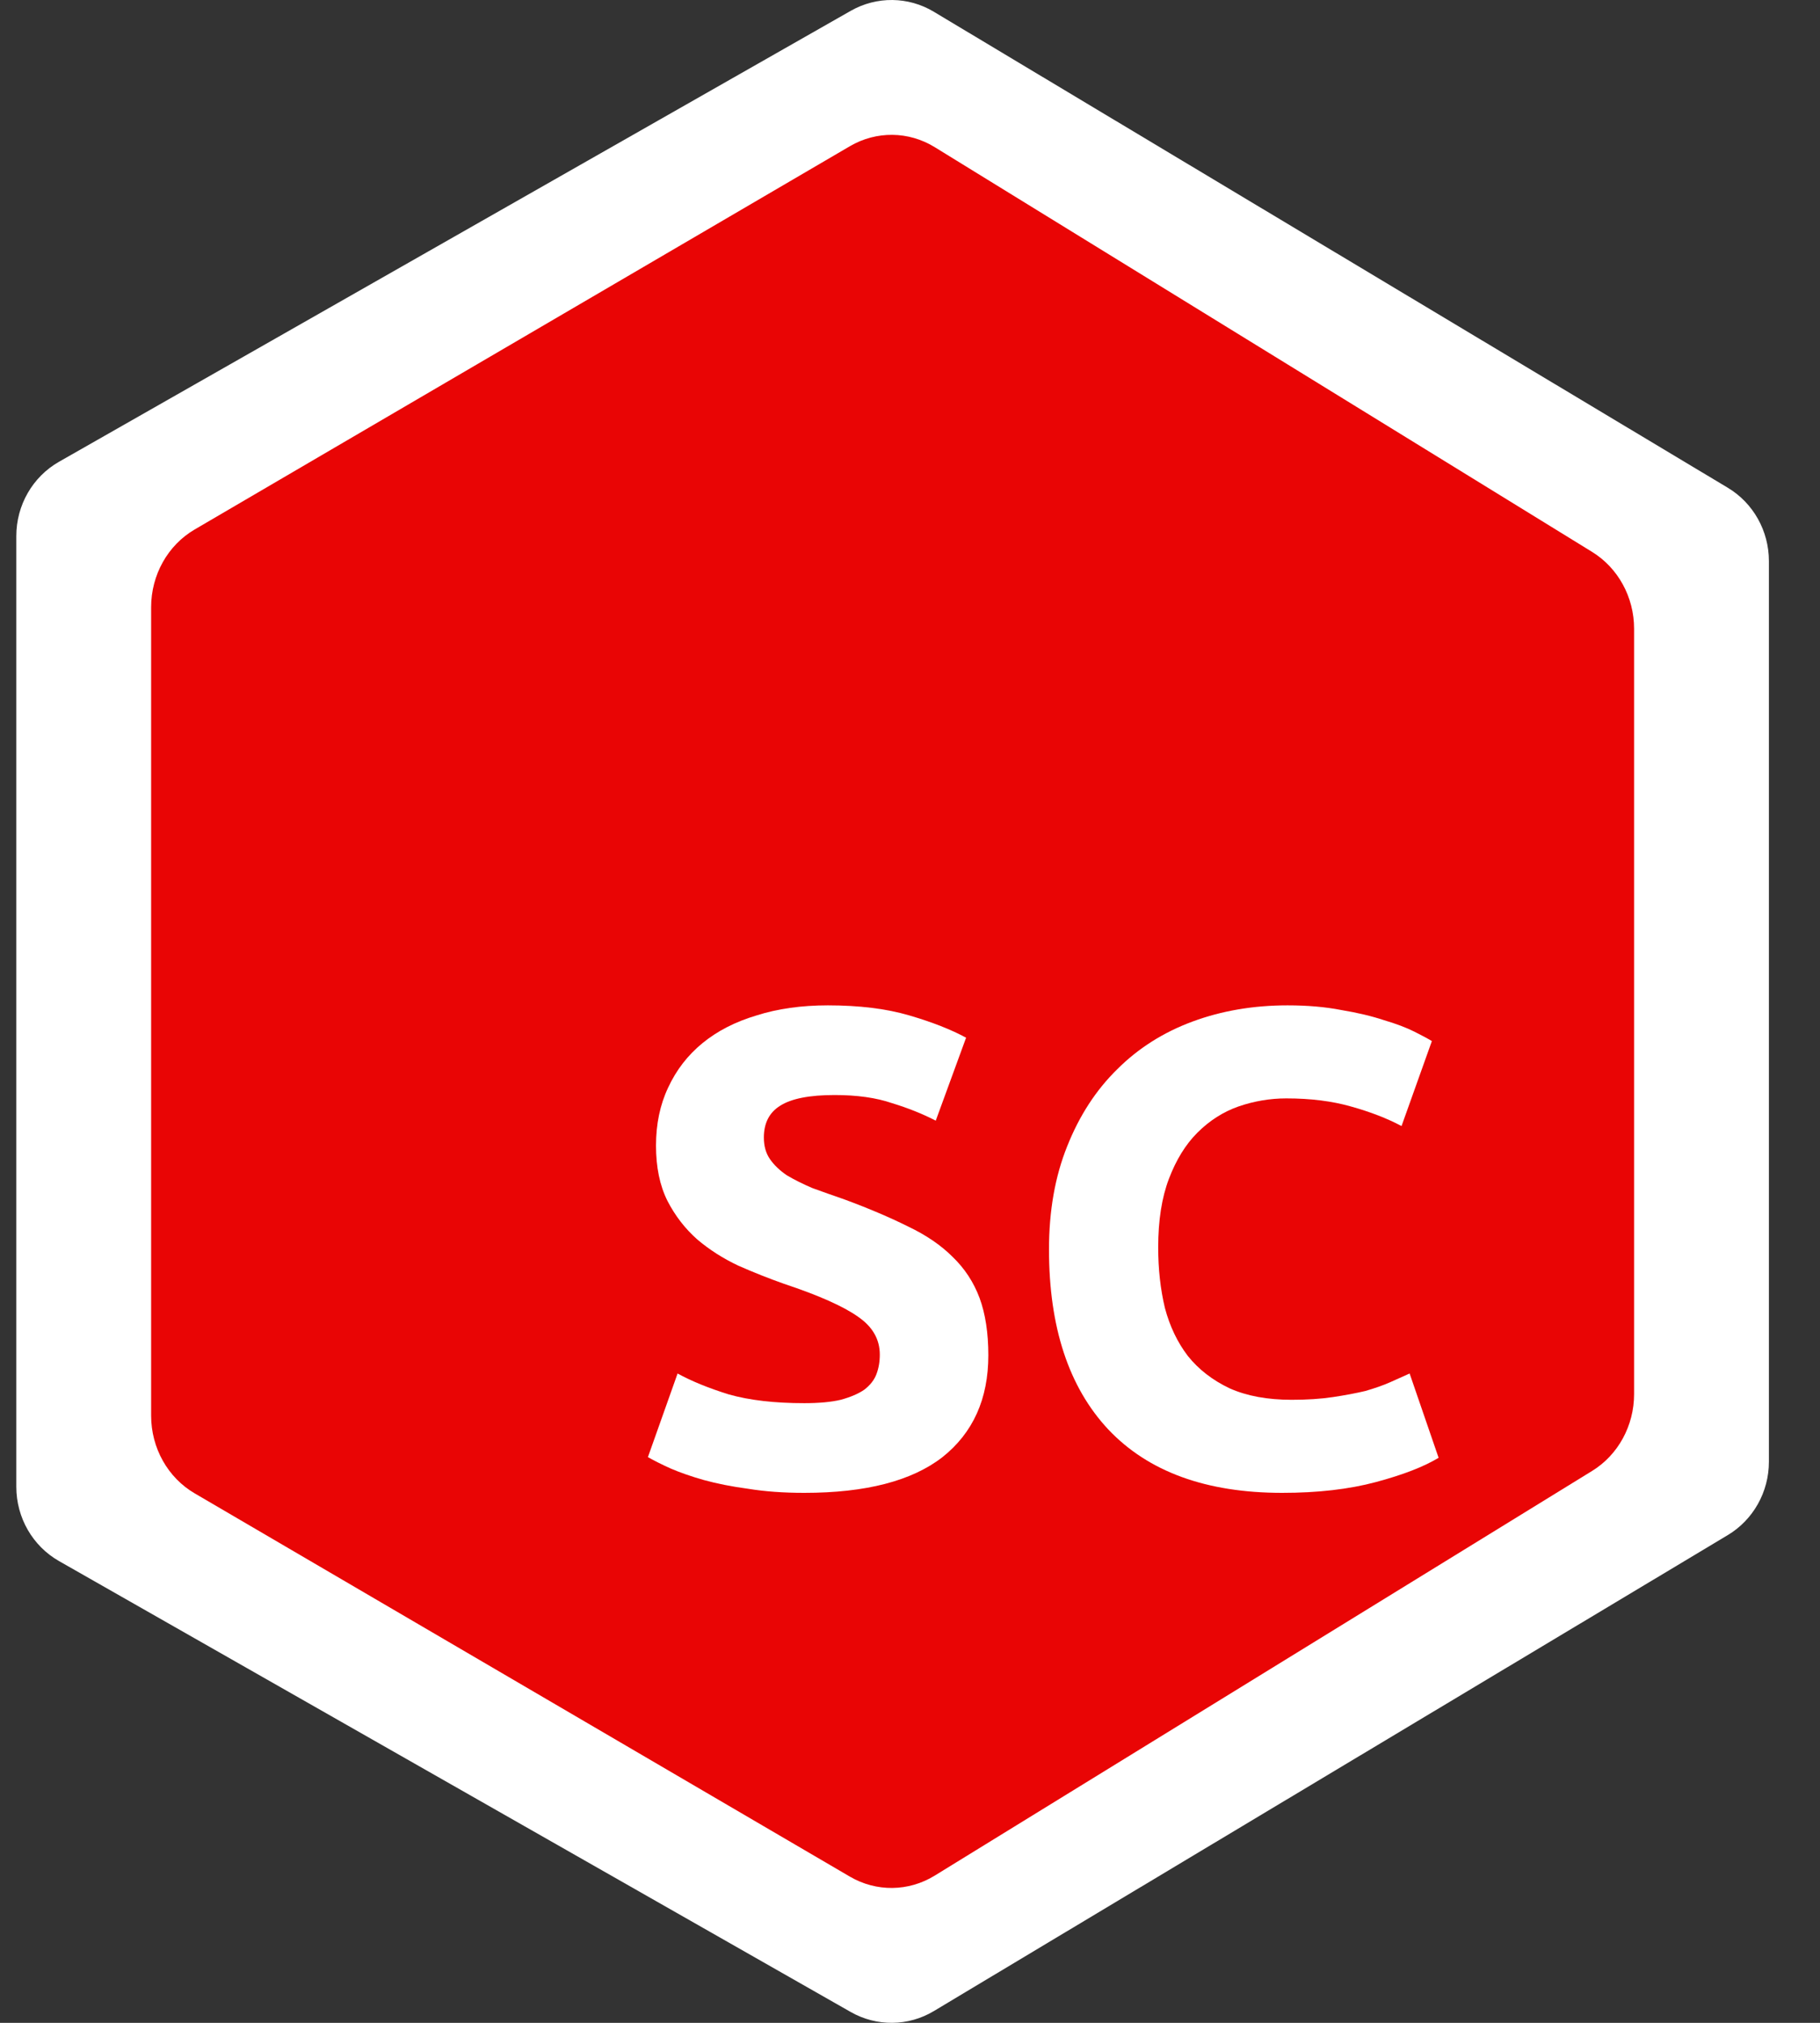 <svg width="27" height="30" viewBox="0 0 27 30" fill="none" xmlns="http://www.w3.org/2000/svg">
<rect x="0" y="0" width="27" height="30" fill="#333333" stroke="none"/>
<path d="M0.876 6.848L12.622 0.16C13.006 -0.058 13.475 -0.053 13.853 0.174L25.631 7.233C26.009 7.459 26.242 7.873 26.242 8.321V21.679C26.242 22.127 26.009 22.541 25.631 22.767L13.853 29.826C13.475 30.053 13.006 30.058 12.622 29.84L0.876 23.152C0.484 22.929 0.242 22.508 0.242 22.05V7.95C0.242 7.492 0.484 7.071 0.876 6.848Z" fill="white"/>
<path d="M2.889 7.852L12.609 2.168C13.001 1.939 13.479 1.944 13.866 2.182L23.619 8.185C24.005 8.423 24.242 8.856 24.242 9.324V20.676C24.242 21.144 24.005 21.578 23.619 21.815L13.866 27.817C13.479 28.055 13.001 28.061 12.609 27.832L2.889 22.148C2.489 21.915 2.242 21.474 2.242 20.995V9.005C2.242 8.527 2.489 8.085 2.889 7.852Z" fill="#E90505"/>
<path d="M19.022 22.14C17.895 22.14 17.035 21.827 16.442 21.2C15.855 20.573 15.562 19.683 15.562 18.53C15.562 17.957 15.652 17.447 15.832 17C16.012 16.547 16.259 16.167 16.572 15.86C16.885 15.547 17.259 15.31 17.692 15.15C18.125 14.99 18.595 14.91 19.102 14.91C19.395 14.91 19.662 14.933 19.902 14.98C20.142 15.02 20.352 15.07 20.532 15.13C20.712 15.183 20.862 15.24 20.982 15.3C21.102 15.36 21.189 15.407 21.242 15.44L20.792 16.7C20.579 16.587 20.329 16.49 20.042 16.41C19.762 16.33 19.442 16.29 19.082 16.29C18.842 16.29 18.605 16.33 18.372 16.41C18.145 16.49 17.942 16.62 17.762 16.8C17.589 16.973 17.449 17.2 17.342 17.48C17.235 17.76 17.182 18.1 17.182 18.5C17.182 18.82 17.215 19.12 17.282 19.4C17.355 19.673 17.469 19.91 17.622 20.11C17.782 20.31 17.989 20.47 18.242 20.59C18.495 20.703 18.802 20.76 19.162 20.76C19.389 20.76 19.592 20.747 19.772 20.72C19.952 20.693 20.112 20.663 20.252 20.63C20.392 20.59 20.515 20.547 20.622 20.5C20.729 20.453 20.825 20.41 20.912 20.37L21.342 21.62C21.122 21.753 20.812 21.873 20.412 21.98C20.012 22.087 19.549 22.14 19.022 22.14Z" fill="white"/>
<path d="M11.932 20.81C12.152 20.81 12.332 20.793 12.472 20.76C12.618 20.72 12.735 20.67 12.822 20.61C12.909 20.543 12.969 20.467 13.002 20.38C13.035 20.293 13.052 20.197 13.052 20.09C13.052 19.863 12.945 19.677 12.732 19.53C12.518 19.377 12.152 19.213 11.632 19.04C11.405 18.96 11.178 18.87 10.952 18.77C10.725 18.663 10.522 18.533 10.342 18.38C10.162 18.22 10.015 18.03 9.902 17.81C9.788 17.583 9.732 17.31 9.732 16.99C9.732 16.67 9.792 16.383 9.912 16.13C10.032 15.87 10.202 15.65 10.422 15.47C10.642 15.29 10.909 15.153 11.222 15.06C11.535 14.96 11.889 14.91 12.282 14.91C12.748 14.91 13.152 14.96 13.492 15.06C13.832 15.16 14.112 15.27 14.332 15.39L13.882 16.62C13.688 16.52 13.472 16.433 13.232 16.36C12.998 16.28 12.715 16.24 12.382 16.24C12.008 16.24 11.739 16.293 11.572 16.4C11.412 16.5 11.332 16.657 11.332 16.87C11.332 16.997 11.362 17.103 11.422 17.19C11.482 17.277 11.565 17.357 11.672 17.43C11.785 17.497 11.912 17.56 12.052 17.62C12.198 17.673 12.358 17.73 12.532 17.79C12.892 17.923 13.205 18.057 13.472 18.19C13.739 18.317 13.959 18.467 14.132 18.64C14.312 18.813 14.445 19.017 14.532 19.25C14.618 19.483 14.662 19.767 14.662 20.1C14.662 20.747 14.435 21.25 13.982 21.61C13.528 21.963 12.845 22.14 11.932 22.14C11.625 22.14 11.348 22.12 11.102 22.08C10.855 22.047 10.635 22.003 10.442 21.95C10.255 21.897 10.092 21.84 9.952 21.78C9.818 21.72 9.705 21.663 9.612 21.61L10.052 20.37C10.258 20.483 10.512 20.587 10.812 20.68C11.118 20.767 11.492 20.81 11.932 20.81Z" fill="white"/>
</svg>
